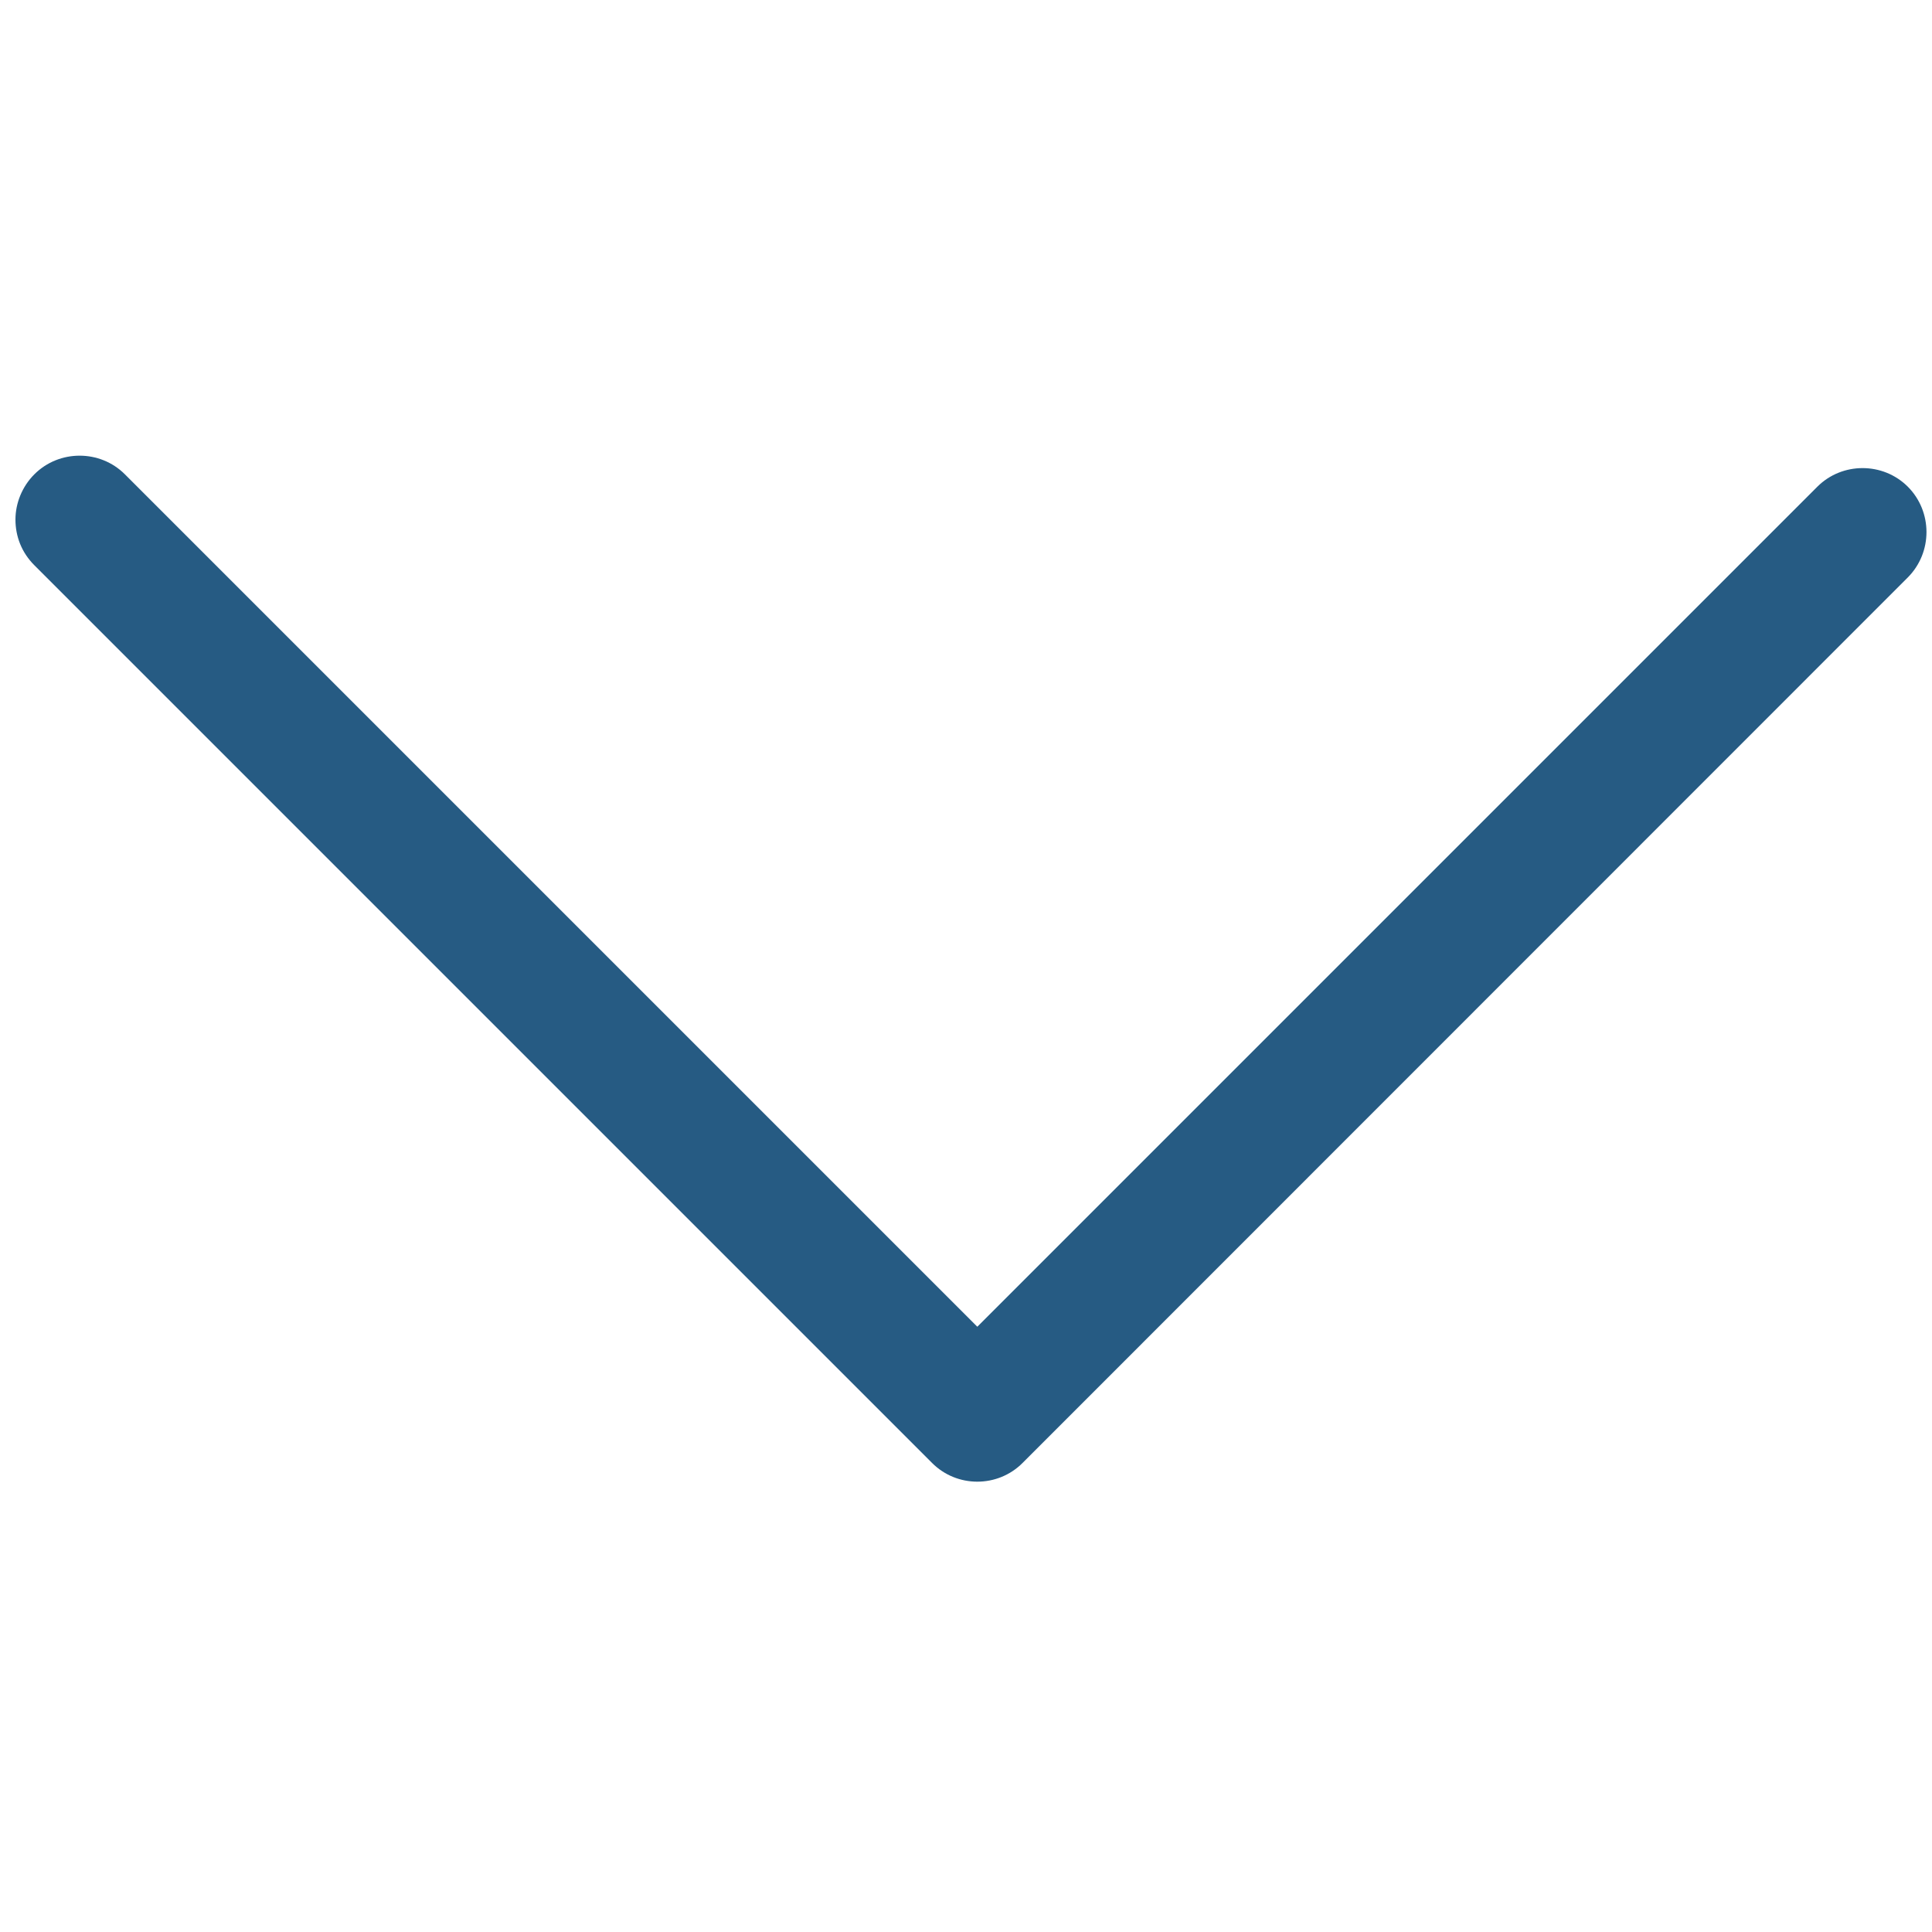 <svg width="14" height="14" viewBox="0 0 14 14" fill="none" xmlns="http://www.w3.org/2000/svg">
<path d="M0.112 3.765C0.112 3.648 0.159 3.527 0.249 3.437C0.429 3.257 0.725 3.257 0.905 3.437L7.082 9.614L13.169 3.527C13.349 3.347 13.645 3.347 13.825 3.527C14.005 3.708 14.005 4.003 13.825 4.184L7.41 10.601C7.23 10.782 6.934 10.782 6.754 10.601L0.249 4.096C0.156 4.003 0.112 3.886 0.112 3.765Z" fill="#265B83"/>
</svg>
